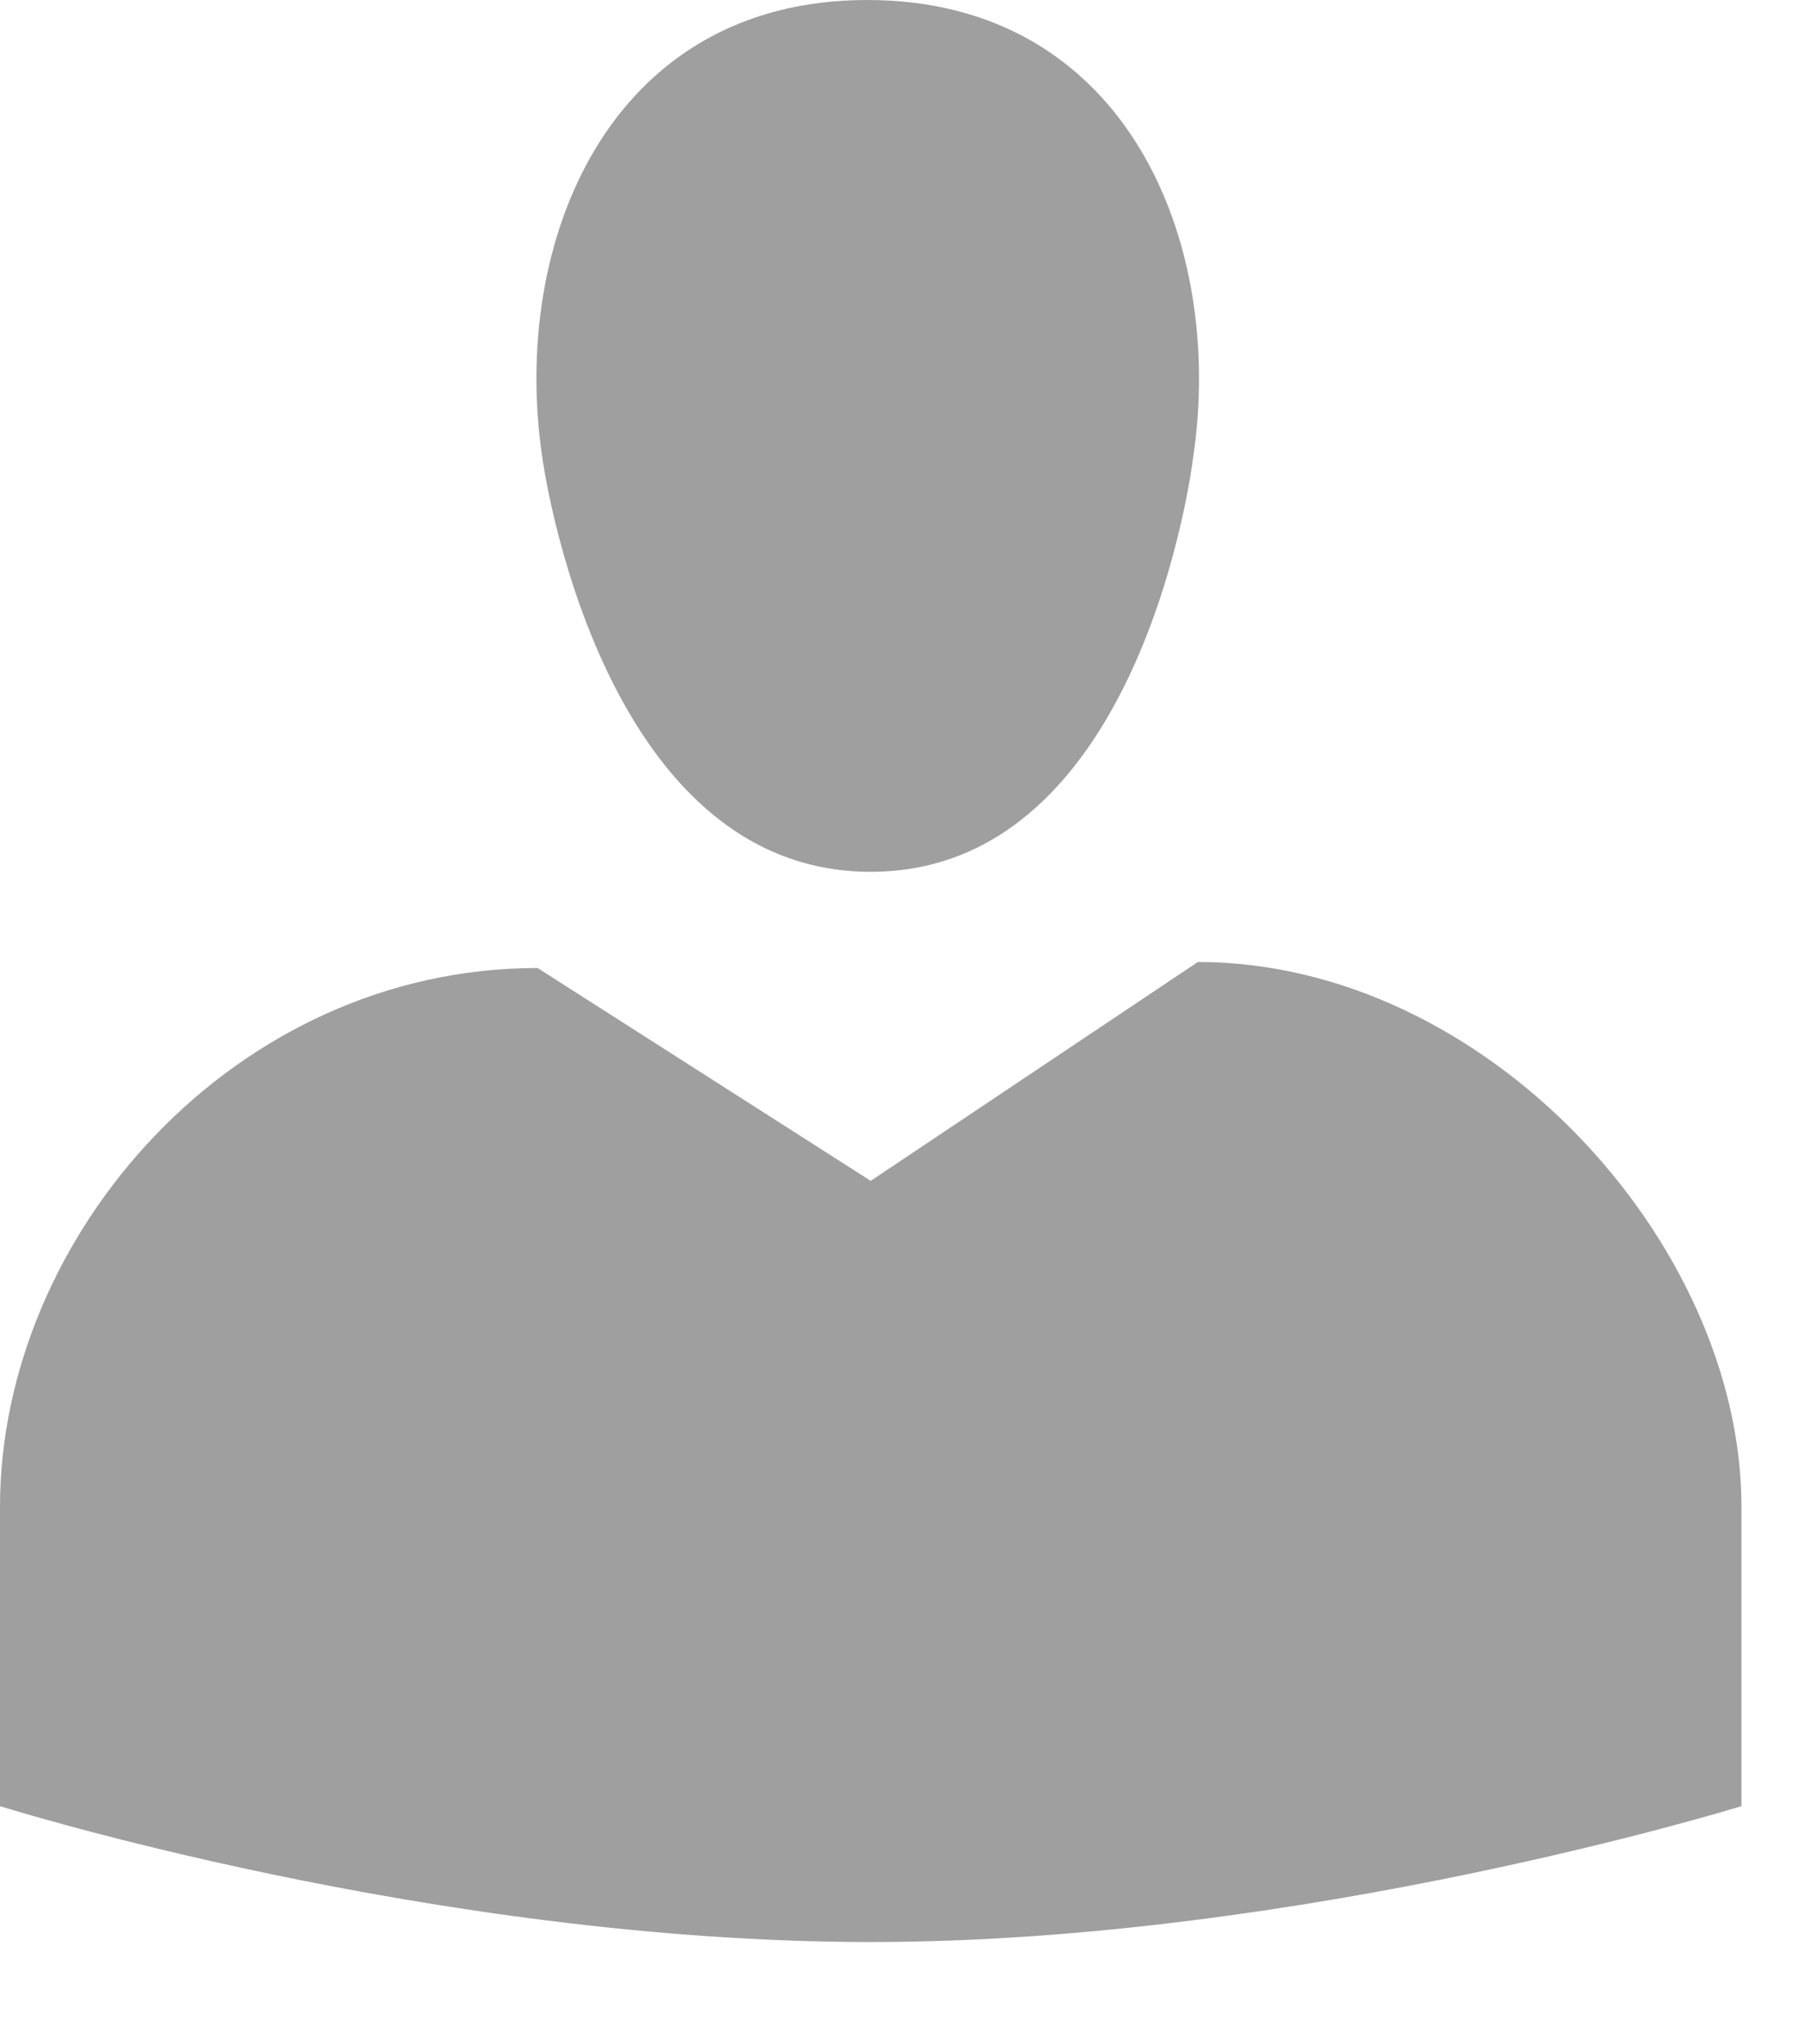 <svg width="15" height="17" viewBox="0 0 15 17" fill="none" xmlns="http://www.w3.org/2000/svg">
<path d="M7.24 7.25C4.97 7.25 4.51 3.81 4.51 3.81C4.24 2.02 5.06 0 7.21 0C9.37 0 10.19 2.02 9.92 3.81C9.92 3.81 9.51 7.25 7.24 7.25ZM7.24 9.82L9.96 8C12.35 8 14.48 10.33 14.48 12.53V15.02C14.48 15.02 10.83 16.15 7.24 16.15C3.59 16.15 0 15.02 0 15.02V12.53C0 10.28 1.94 8.05 4.47 8.05L7.24 9.82Z" fill="#9F9F9F"/>
</svg>
